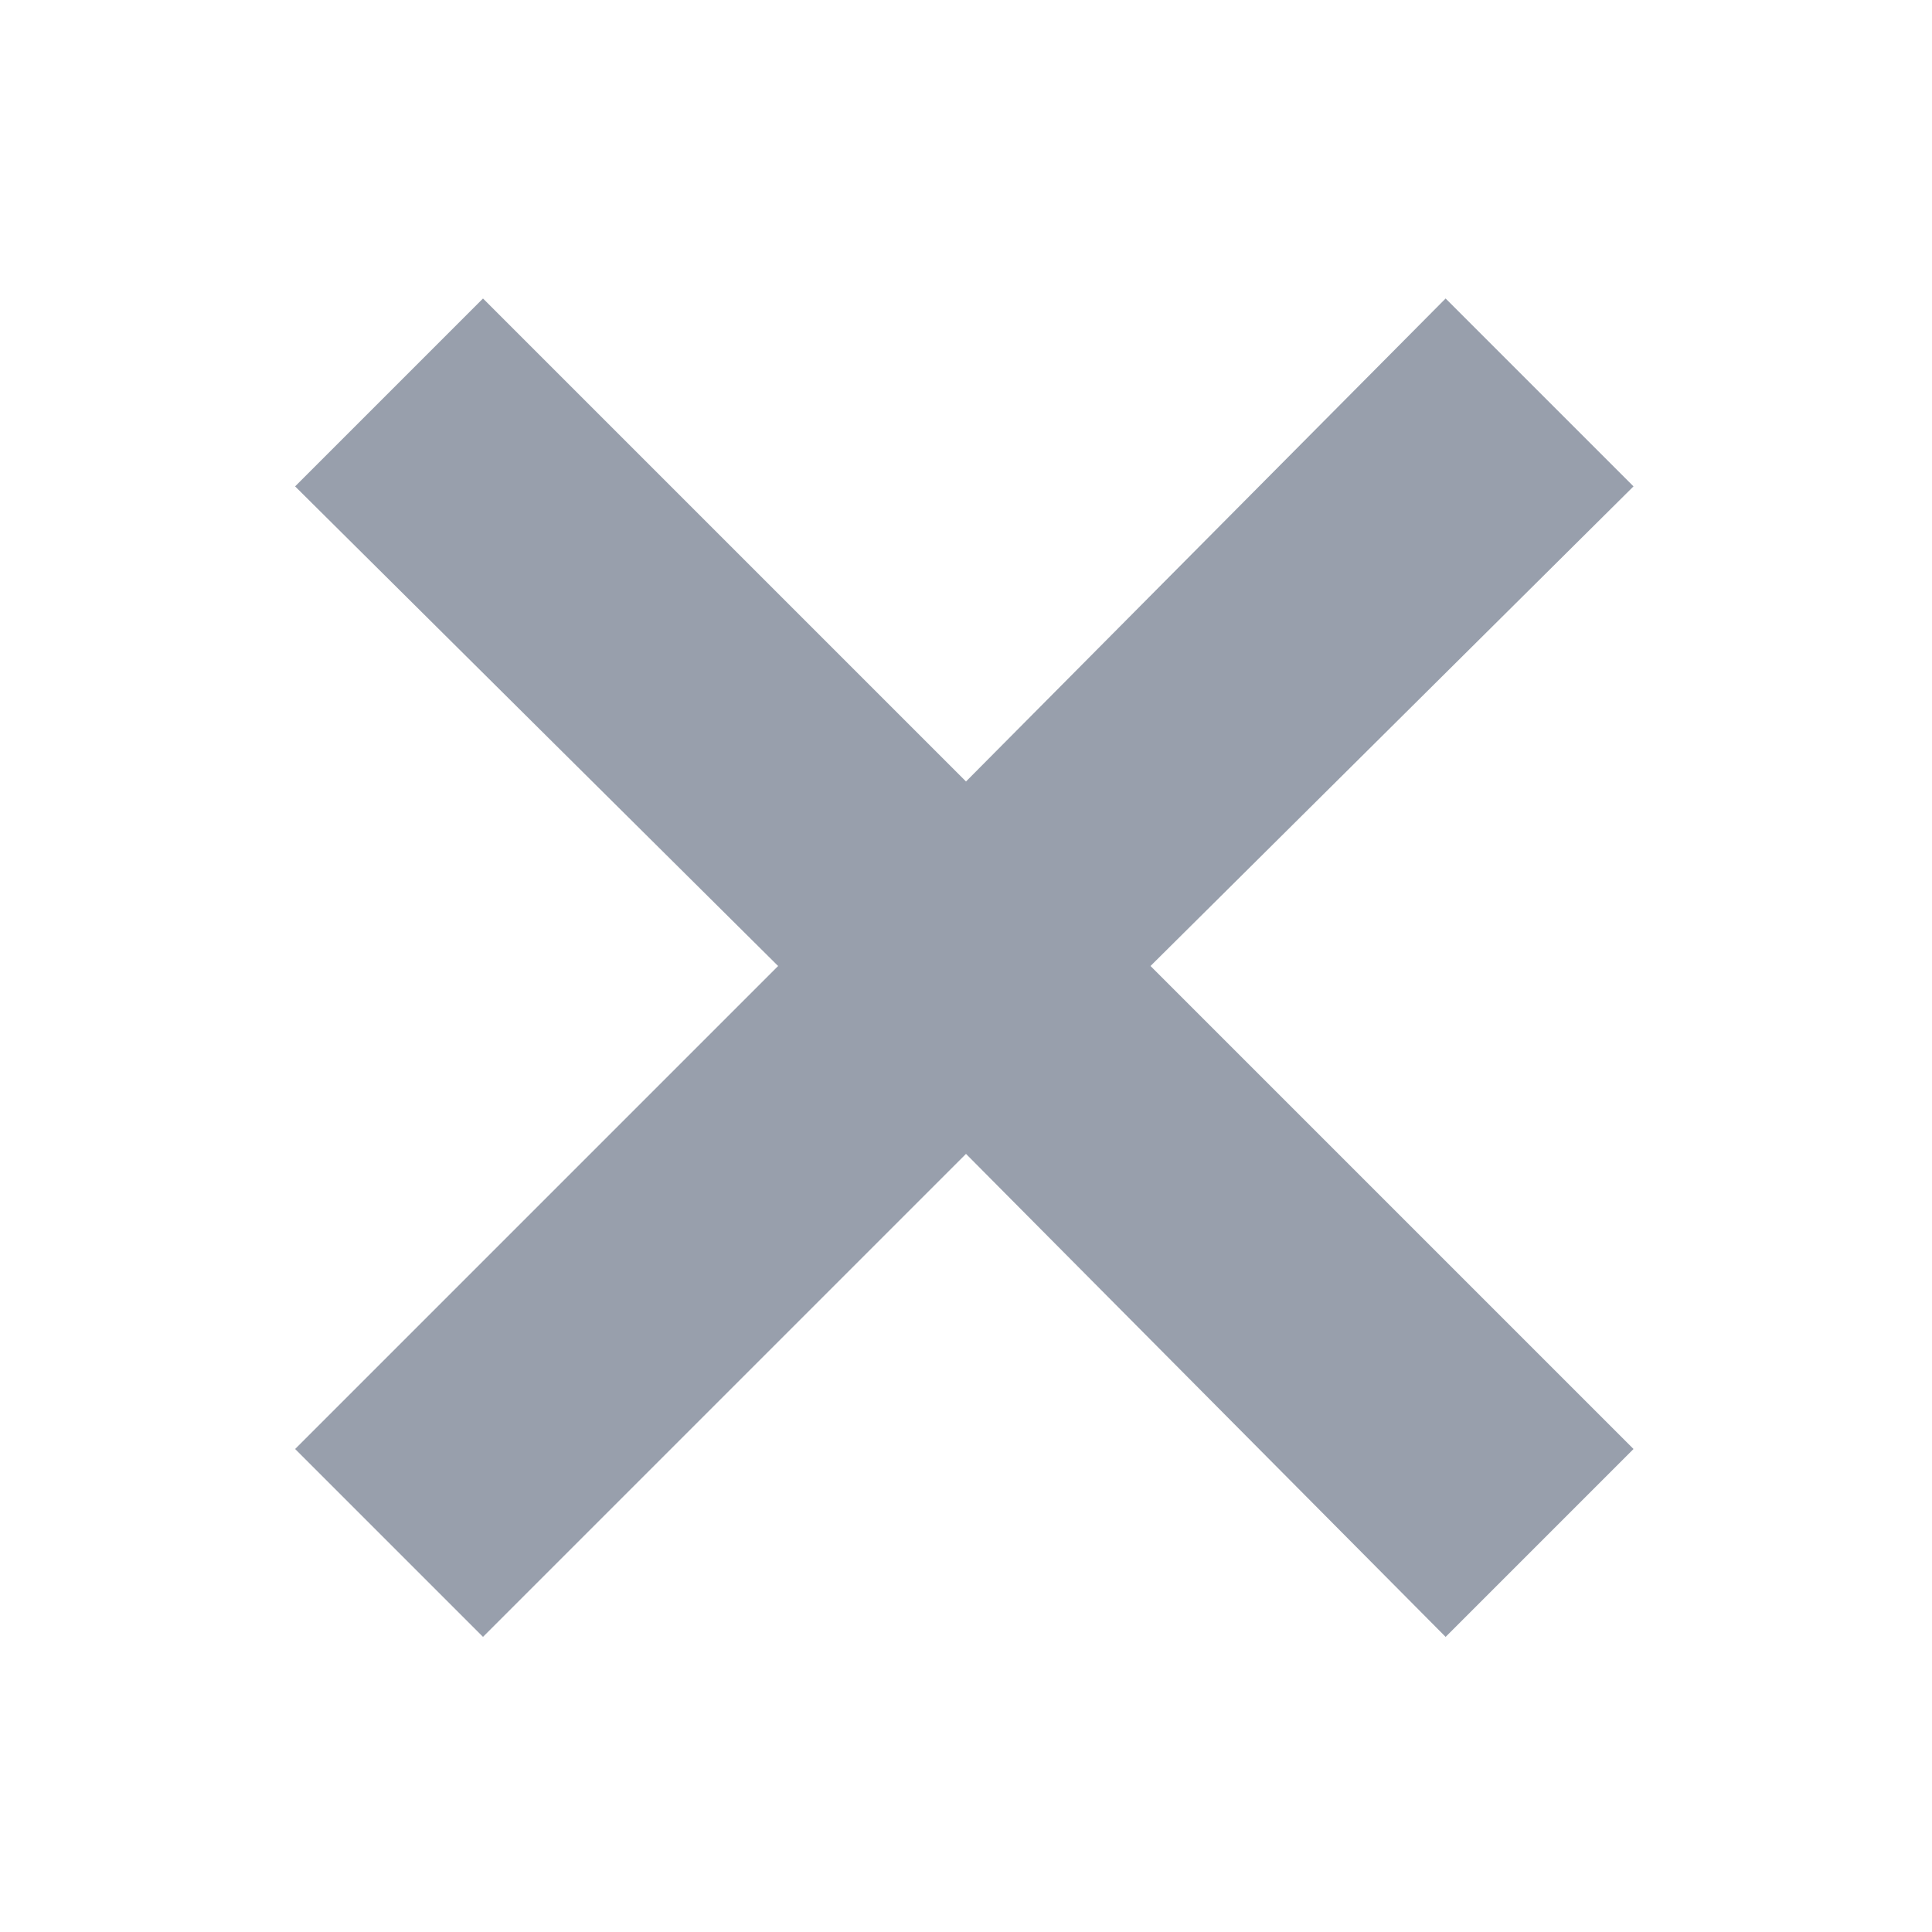 <svg width="12" height="12" viewBox="0 0 12 12" fill="none" xmlns="http://www.w3.org/2000/svg">
<path d="M3 10.167L1.833 9L4.833 6L1.833 3.021L3 1.854L6 4.854L8.979 1.854L10.146 3.021L7.146 6L10.146 9L8.979 10.167L6 7.167L3 10.167Z" fill="#989FAC"/>
</svg>
